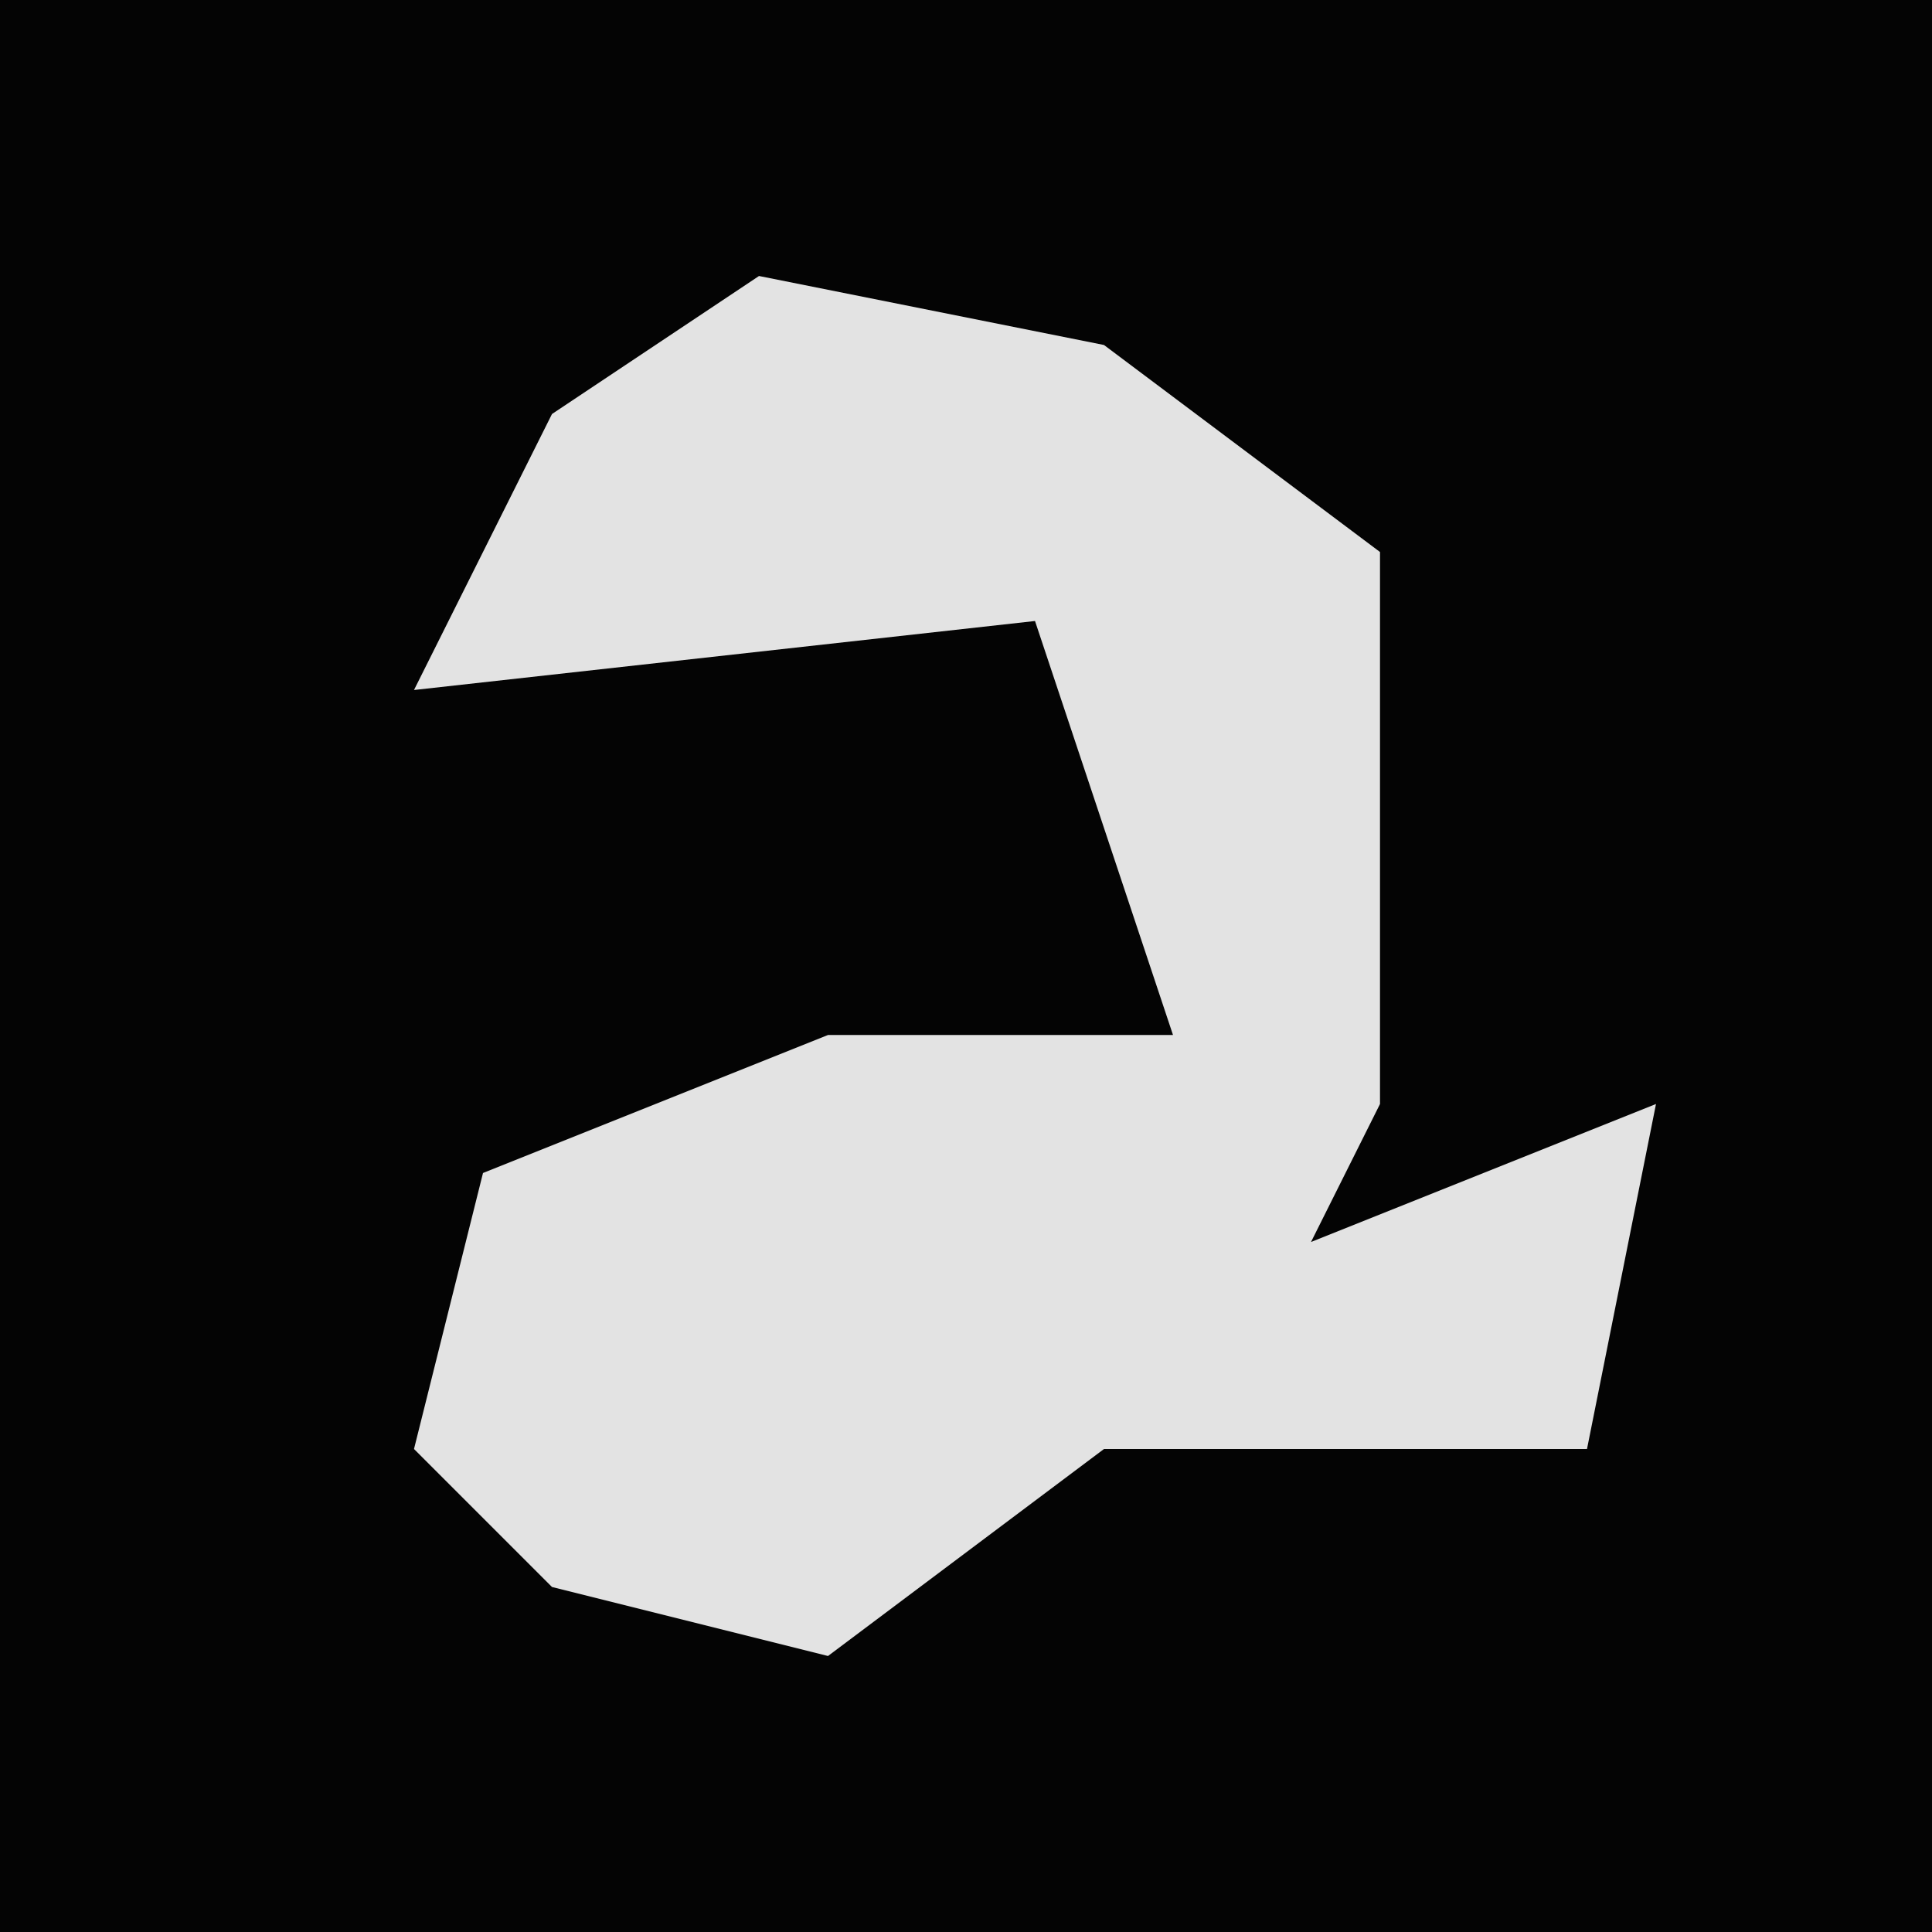 <?xml version="1.0" encoding="UTF-8"?>
<svg version="1.1" xmlns="http://www.w3.org/2000/svg" width="28" height="28">
<path d="M0,0 L28,0 L28,28 L0,28 Z " fill="#040404" transform="translate(0,0)"/>
<path d="M0,0 L5,1 L9,4 L9,12 L8,14 L13,12 L12,17 L5,17 L1,20 L-3,19 L-5,17 L-4,13 L1,11 L6,11 L4,5 L-5,6 L-3,2 Z " fill="#E3E3E3" transform="translate(11,4)"/>
</svg>
